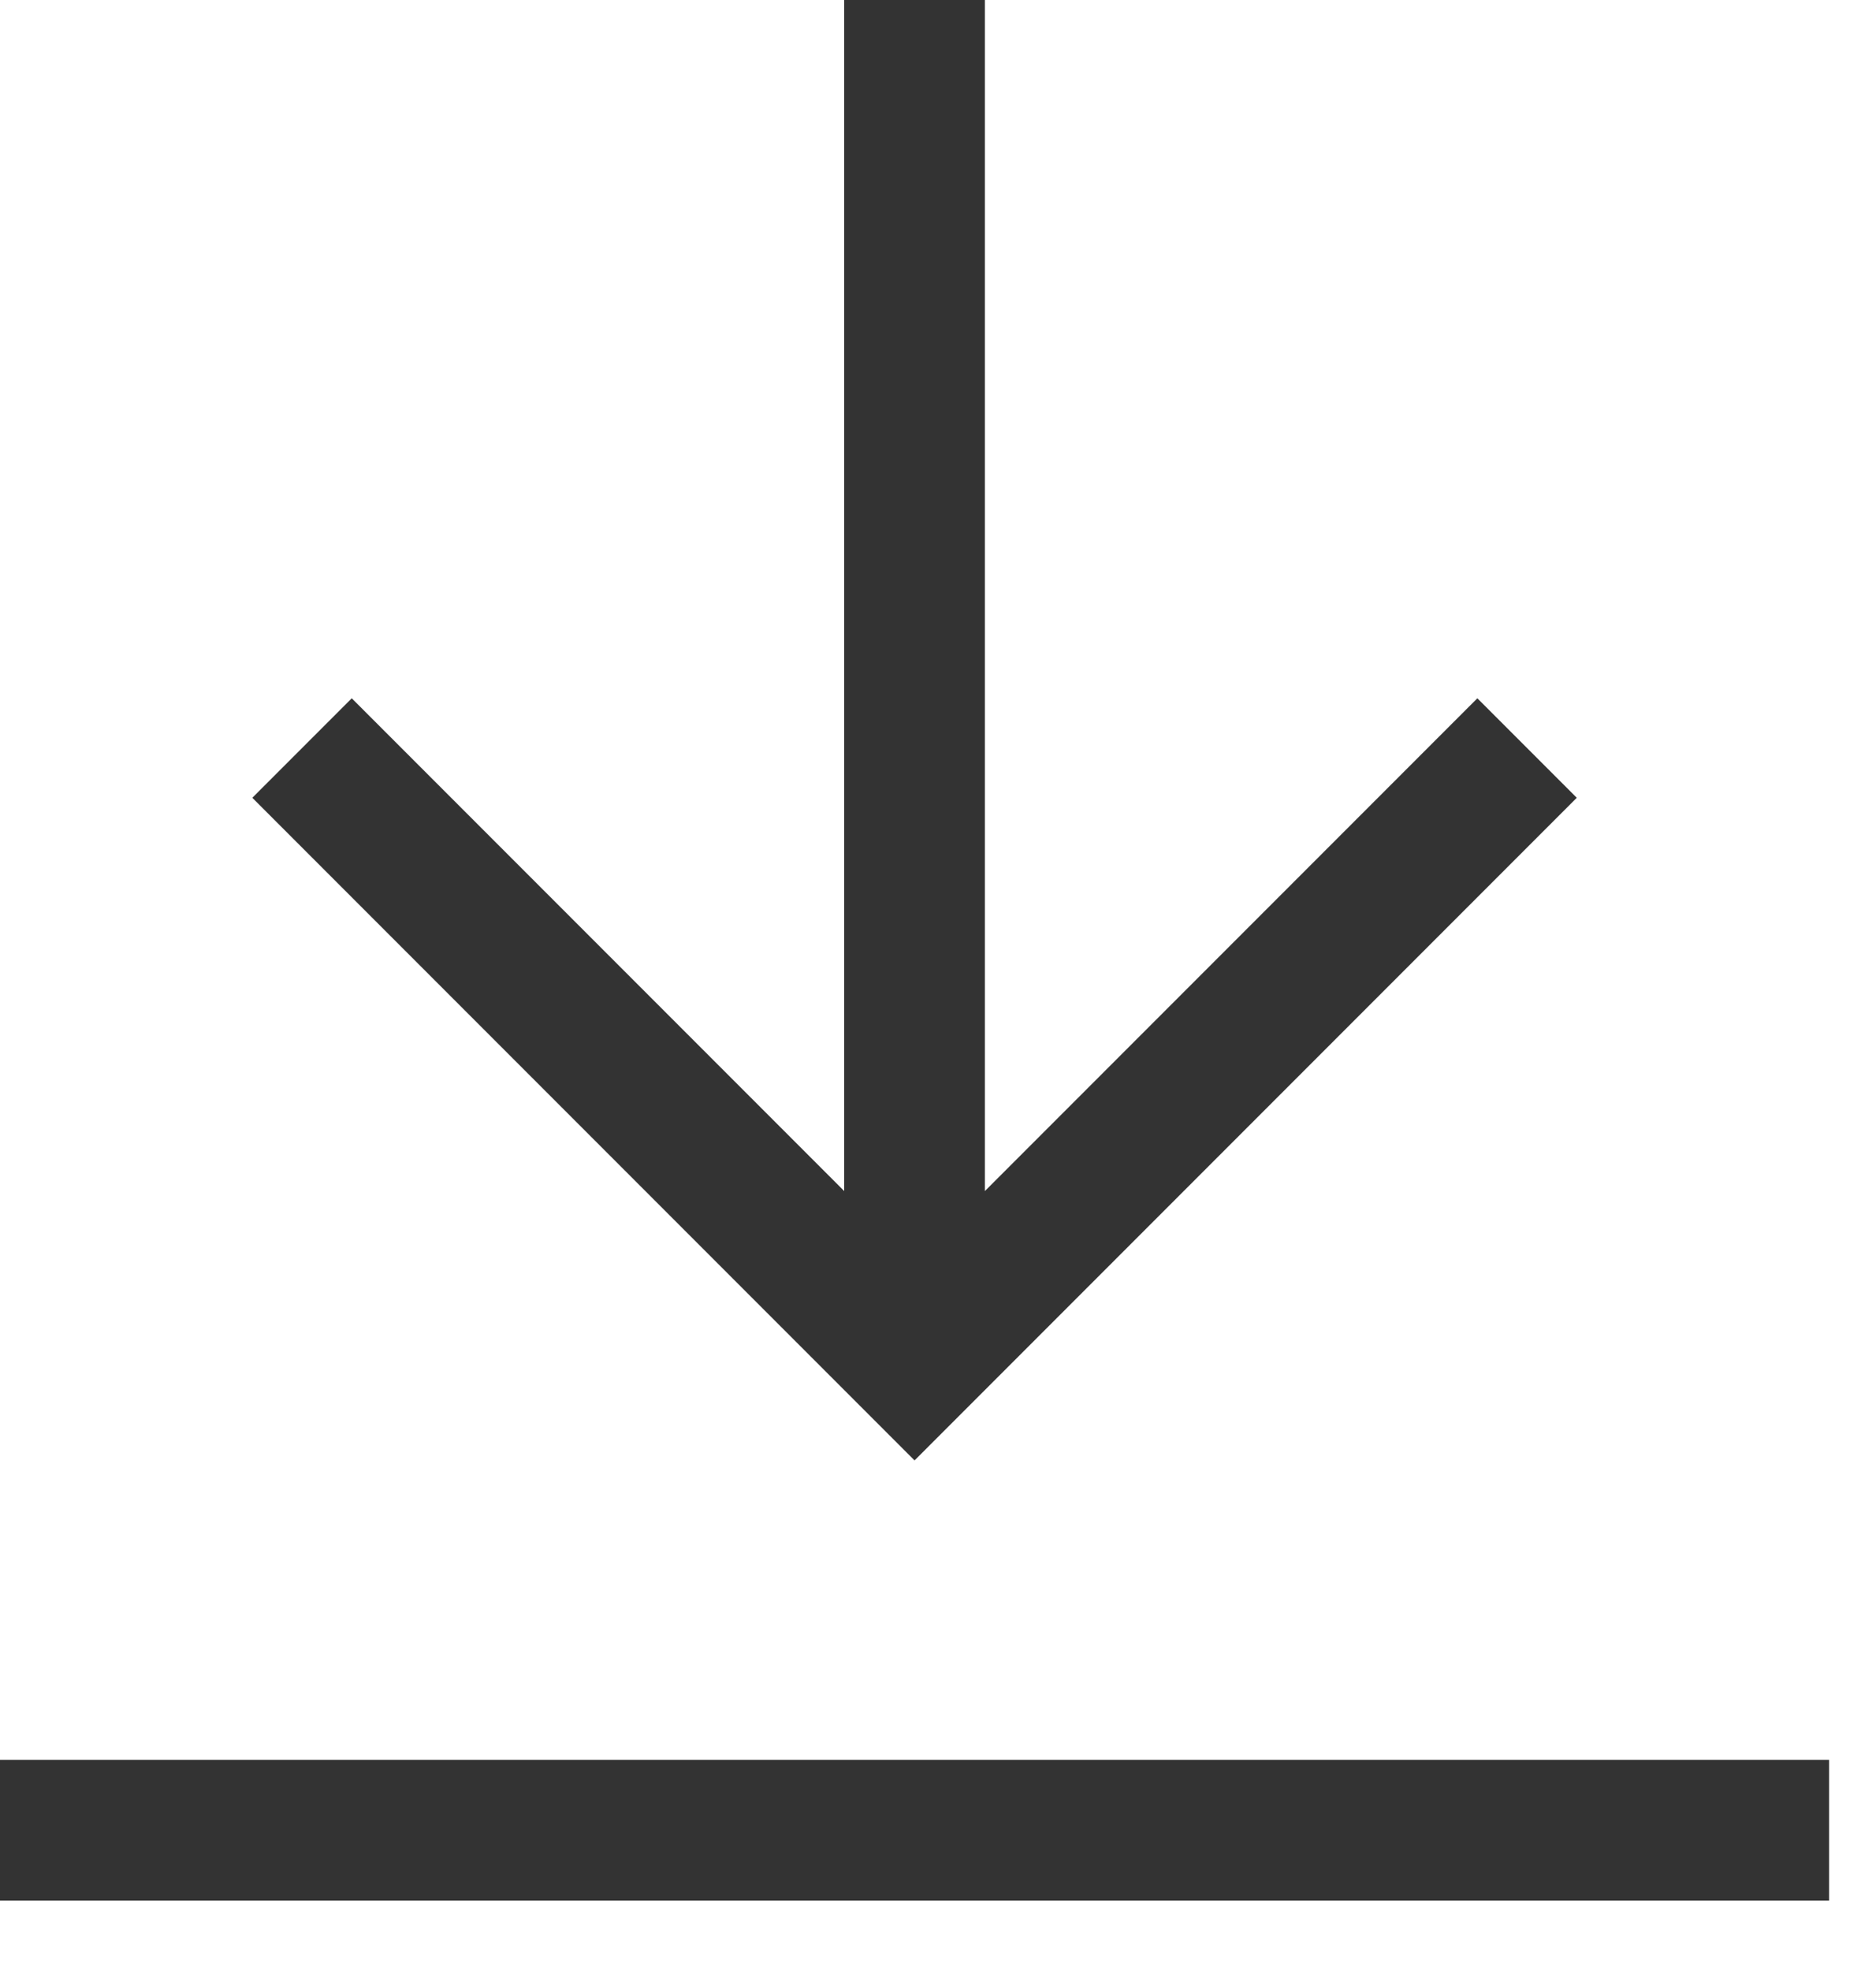 <svg width="20" height="21" xmlns="http://www.w3.org/2000/svg"><path d="M10.5 12.69l5.25-5.25 1.06 1.06-7.06 7.06L2.69 8.5l1.06-1.06L9 12.69V0h1.5v12.69zM0 20.25v-1.5h19.5v1.5H0z" fill="#333" fill-rule="nonzero"/></svg>
